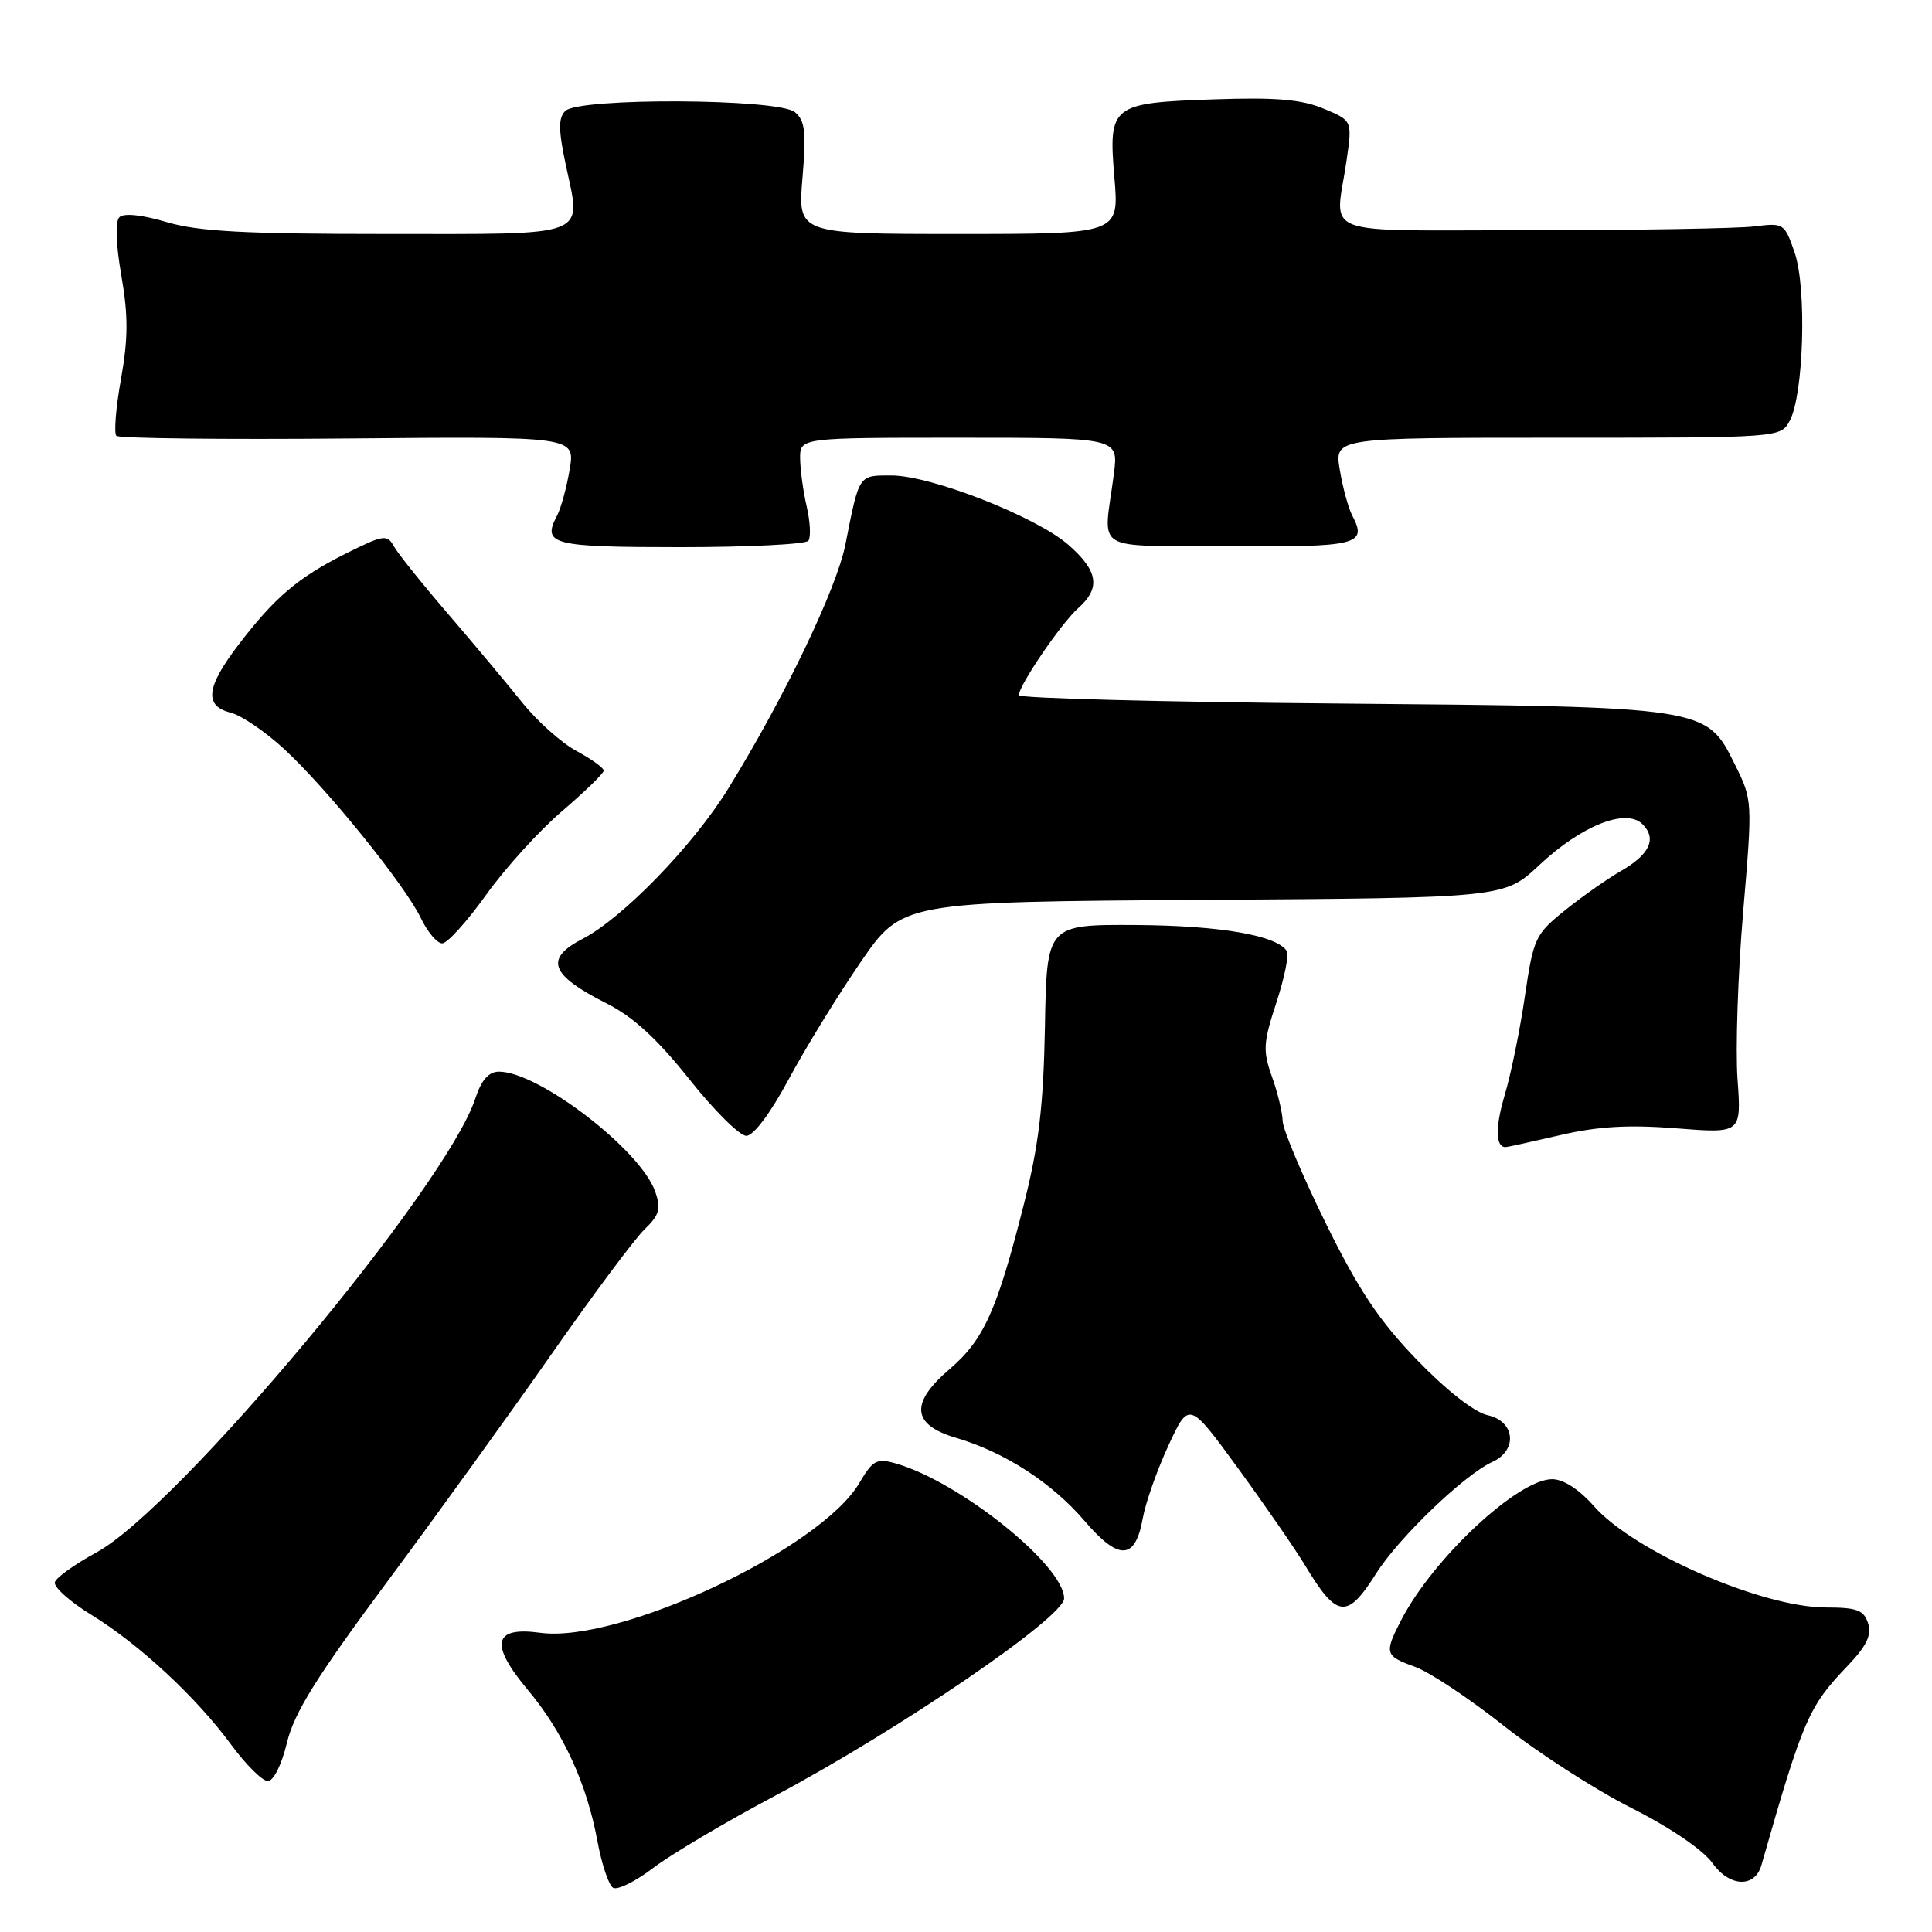 <?xml version="1.0" encoding="UTF-8" standalone="no"?>
<!DOCTYPE svg PUBLIC "-//W3C//DTD SVG 1.1//EN" "http://www.w3.org/Graphics/SVG/1.1/DTD/svg11.dtd" >
<svg xmlns="http://www.w3.org/2000/svg" xmlns:xlink="http://www.w3.org/1999/xlink" version="1.1" viewBox="0 0 256 256">
 <g >
 <path fill="currentColor"
d=" M 102.64 237.98 C 119.13 229.21 141.00 214.29 141.00 211.80 C 141.00 207.44 127.17 196.34 118.71 193.92 C 116.17 193.19 115.66 193.46 113.85 196.53 C 108.69 205.27 82.01 217.79 71.57 216.35 C 65.34 215.50 64.85 217.85 69.97 223.96 C 74.63 229.53 77.75 236.32 79.17 244.00 C 79.73 247.03 80.66 249.79 81.23 250.14 C 81.80 250.49 84.18 249.32 86.53 247.53 C 88.87 245.74 96.12 241.44 102.64 237.98 Z  M 233.40 247.14 C 238.89 227.90 239.65 226.14 244.71 220.85 C 247.33 218.12 248.03 216.68 247.53 215.10 C 246.97 213.34 246.07 213.00 241.96 213.00 C 233.46 213.00 216.47 205.58 211.19 199.56 C 209.24 197.35 207.16 196.00 205.67 196.00 C 201.12 196.00 189.86 206.52 185.65 214.70 C 183.40 219.07 183.50 219.42 187.49 220.86 C 189.41 221.55 194.70 225.06 199.24 228.66 C 203.78 232.25 211.39 237.16 216.16 239.56 C 221.31 242.16 225.66 245.12 226.91 246.87 C 229.17 250.05 232.53 250.19 233.40 247.14 Z  M 38.02 230.93 C 38.96 226.99 41.92 222.23 51.24 209.68 C 57.85 200.78 67.71 187.12 73.15 179.33 C 78.60 171.53 84.12 164.13 85.41 162.89 C 87.38 160.99 87.61 160.18 86.81 157.88 C 84.89 152.37 71.38 142.00 66.12 142.00 C 64.75 142.00 63.79 143.09 62.97 145.59 C 59.11 157.28 23.57 199.85 12.77 205.71 C 9.94 207.25 7.47 209.01 7.27 209.64 C 7.07 210.26 9.22 212.20 12.05 213.94 C 18.47 217.88 26.01 224.89 30.63 231.18 C 32.58 233.83 34.76 236.00 35.49 236.00 C 36.24 236.00 37.32 233.84 38.02 230.93 Z  M 182.33 208.52 C 185.34 203.75 194.02 195.41 197.75 193.71 C 201.15 192.15 200.75 188.32 197.11 187.52 C 195.37 187.14 191.66 184.23 187.75 180.19 C 182.72 174.97 180.03 170.95 175.64 162.02 C 172.54 155.71 169.98 149.64 169.96 148.53 C 169.93 147.41 169.30 144.77 168.54 142.66 C 167.32 139.23 167.38 138.17 169.12 132.87 C 170.19 129.60 170.82 126.53 170.52 126.04 C 169.23 123.95 161.75 122.65 150.60 122.57 C 138.70 122.50 138.70 122.50 138.46 136.00 C 138.26 146.57 137.66 151.69 135.66 159.60 C 132.10 173.68 130.36 177.54 125.80 181.44 C 120.54 185.94 120.82 188.80 126.71 190.53 C 133.11 192.41 139.40 196.48 143.72 201.54 C 148.26 206.84 150.43 206.74 151.42 201.19 C 151.78 199.16 153.30 194.83 154.81 191.57 C 157.55 185.65 157.55 185.65 164.06 194.57 C 167.64 199.48 171.65 205.30 172.98 207.50 C 177.17 214.44 178.50 214.58 182.33 208.52 Z  M 206.69 150.42 C 211.71 149.25 215.76 149.01 222.12 149.51 C 230.75 150.19 230.75 150.19 230.23 142.98 C 229.95 139.02 230.28 129.09 230.97 120.91 C 232.23 106.08 232.23 106.03 229.87 101.27 C 226.08 93.63 226.25 93.65 177.25 93.22 C 154.01 93.02 135.00 92.52 135.00 92.12 C 135.00 90.83 140.63 82.56 142.85 80.60 C 145.87 77.92 145.53 75.68 141.59 72.21 C 137.32 68.47 123.38 63.00 118.10 63.00 C 113.73 63.00 113.87 62.79 112.02 72.15 C 110.85 78.04 103.92 92.47 96.47 104.54 C 91.83 112.05 82.52 121.64 77.22 124.39 C 72.09 127.04 72.88 129.18 80.42 132.98 C 83.89 134.73 87.10 137.67 91.32 142.98 C 94.60 147.12 98.01 150.50 98.89 150.50 C 99.85 150.50 102.08 147.52 104.51 143.00 C 106.72 138.88 111.01 131.90 114.03 127.50 C 119.53 119.50 119.53 119.50 159.42 119.24 C 199.32 118.98 199.32 118.98 203.96 114.63 C 209.58 109.37 215.47 107.04 217.64 109.21 C 219.57 111.14 218.60 113.23 214.72 115.45 C 212.95 116.47 209.64 118.79 207.37 120.62 C 203.43 123.79 203.19 124.31 202.06 131.97 C 201.42 136.39 200.22 142.27 199.40 145.03 C 198.11 149.36 198.15 152.00 199.50 152.00 C 199.71 152.00 202.94 151.29 206.69 150.42 Z  M 64.40 118.59 C 66.92 115.06 71.46 110.06 74.49 107.47 C 77.52 104.88 80.00 102.46 80.00 102.11 C 80.00 101.75 78.37 100.58 76.39 99.51 C 74.40 98.44 71.14 95.53 69.15 93.03 C 67.15 90.54 62.74 85.27 59.35 81.32 C 55.95 77.37 52.74 73.36 52.20 72.40 C 51.30 70.78 50.84 70.85 45.86 73.33 C 39.49 76.52 36.41 79.14 31.59 85.45 C 27.31 91.06 27.02 93.54 30.56 94.43 C 31.97 94.78 35.15 96.94 37.64 99.24 C 43.32 104.47 53.71 117.33 55.79 121.70 C 56.66 123.51 57.92 125.00 58.60 125.00 C 59.27 125.00 61.88 122.11 64.40 118.59 Z  M 107.12 71.65 C 107.46 71.18 107.36 69.16 106.90 67.15 C 106.43 65.14 106.04 62.26 106.02 60.75 C 106.00 58.00 106.00 58.00 127.10 58.00 C 148.20 58.00 148.20 58.00 147.60 62.75 C 146.23 73.46 144.30 72.24 162.88 72.38 C 179.92 72.50 181.22 72.18 179.19 68.33 C 178.66 67.32 177.92 64.59 177.53 62.25 C 176.82 58.00 176.82 58.00 206.38 58.00 C 235.93 58.00 235.93 58.00 237.15 55.75 C 239.00 52.33 239.42 38.22 237.81 33.50 C 236.47 29.59 236.36 29.51 232.47 30.00 C 230.29 30.27 217.03 30.50 203.00 30.50 C 174.03 30.50 176.94 31.60 178.43 21.24 C 179.19 15.98 179.19 15.98 175.38 14.39 C 172.47 13.17 169.05 12.88 160.93 13.16 C 147.20 13.63 146.85 13.90 147.67 23.60 C 148.29 31.00 148.29 31.00 127.00 31.00 C 105.71 31.00 105.71 31.00 106.33 23.60 C 106.85 17.47 106.68 15.98 105.32 14.85 C 103.14 13.05 76.69 12.91 74.90 14.70 C 73.97 15.63 73.99 17.24 74.98 21.90 C 77.03 31.56 78.49 31.00 51.21 31.00 C 32.42 31.00 26.24 30.67 22.06 29.42 C 18.79 28.45 16.39 28.21 15.82 28.78 C 15.25 29.35 15.35 32.32 16.08 36.52 C 17.00 41.83 16.99 44.84 16.03 50.23 C 15.35 54.02 15.08 57.41 15.42 57.75 C 15.76 58.09 29.58 58.25 46.12 58.10 C 76.20 57.83 76.20 57.83 75.49 62.17 C 75.09 64.55 74.34 67.32 73.81 68.33 C 71.79 72.16 73.11 72.50 90.12 72.50 C 99.13 72.50 106.78 72.12 107.12 71.65 Z "/>
</g>
</svg>